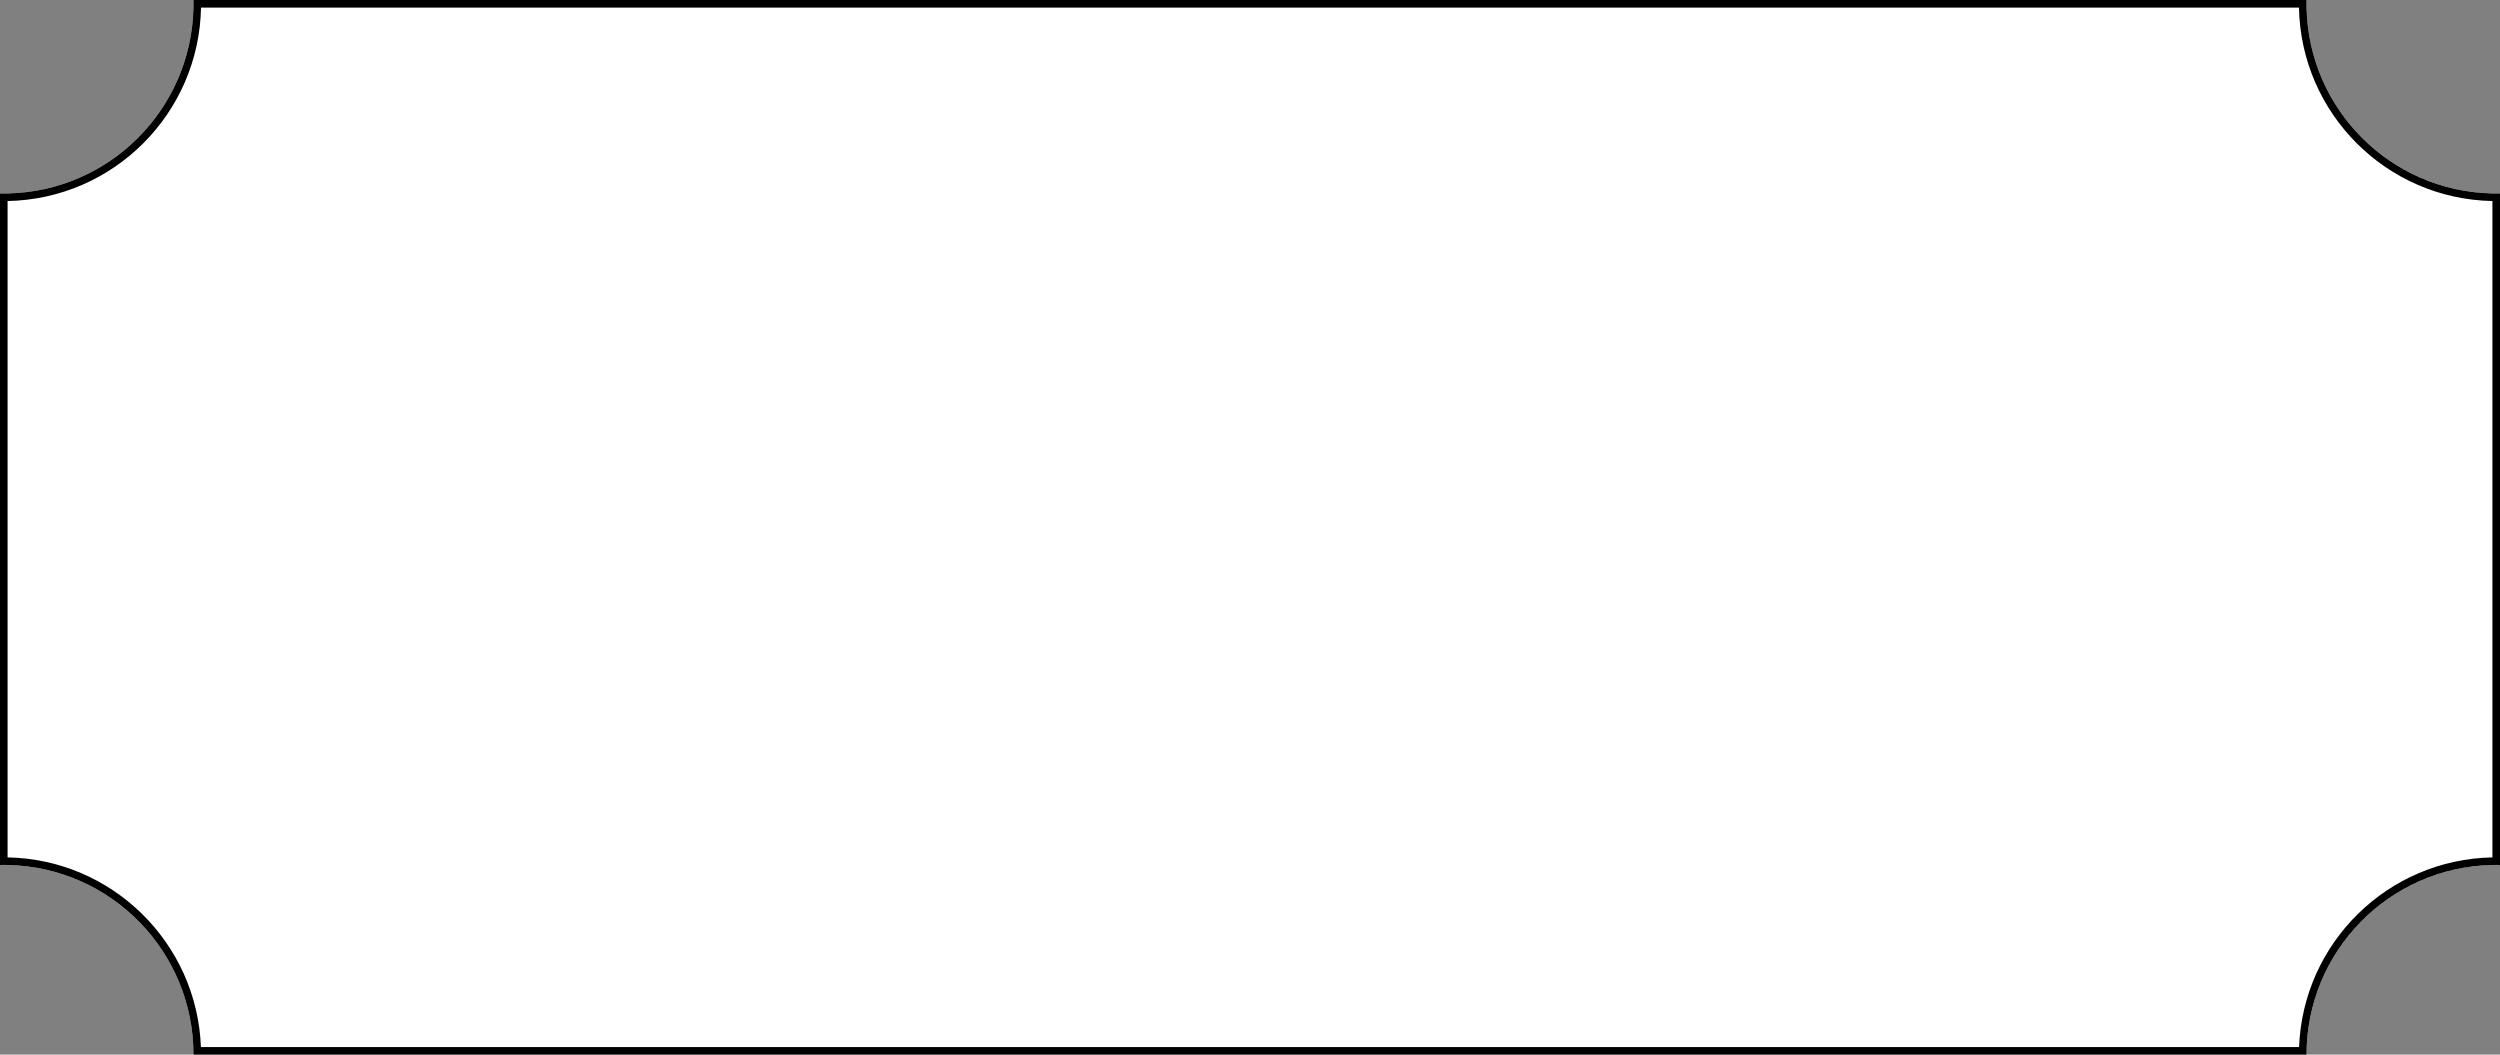 <svg width="659" height="278" viewBox="0 0 659 278" fill="none" xmlns="http://www.w3.org/2000/svg">
<rect x="0" y="0" width="659" height="278" fill="#808080" stroke="none"/>
<path fill-rule="evenodd" clip-rule="evenodd" d="M1 51C28.614 51 51 28.614 51 1C51 0.666 50.997 0.333 50.99 0H608.01C608.003 0.333 608 0.666 608 1C608 28.614 630.386 51 658 51C658.334 51 658.667 50.997 659 50.99V228.01C658.667 228.003 658.334 228 658 228C630.386 228 608 250.386 608 278H51C51 250.386 28.614 228 1 228C0.666 228 0.333 228.003 0 228.01V50.99C0.333 50.997 0.666 51 1 51Z" fill="white"/>
<path fill-rule="evenodd" clip-rule="evenodd" d="M0 50.99C0.333 50.997 0.666 51 1 51C1.334 51 1.667 50.997 2 50.99C28.82 50.464 50.464 28.82 50.99 2C50.997 1.667 51 1.334 51 1C51 0.666 50.997 0.333 50.99 0H608.01C608.003 0.333 608 0.666 608 1C608 1.334 608.003 1.667 608.01 2C608.536 28.82 630.18 50.464 657 50.99C657.333 50.997 657.666 51 658 51C658.334 51 658.667 50.997 659 50.99V228.01C658.667 228.003 658.334 228 658 228C657.666 228 657.333 228.003 657 228.01C629.847 228.542 608 250.72 608 278H51C51 250.72 29.153 228.542 2 228.01C1.667 228.003 1.334 228 1 228C0.666 228 0.333 228.003 0 228.01V50.99ZM2 226.009C29.591 226.53 51.924 248.539 52.962 276H606.038C607.076 248.539 629.409 226.53 657 226.009V52.991C629.075 52.464 606.536 29.925 606.009 2H52.991C52.464 29.925 29.925 52.464 2 52.991V226.009Z" fill="black"/>
</svg>
